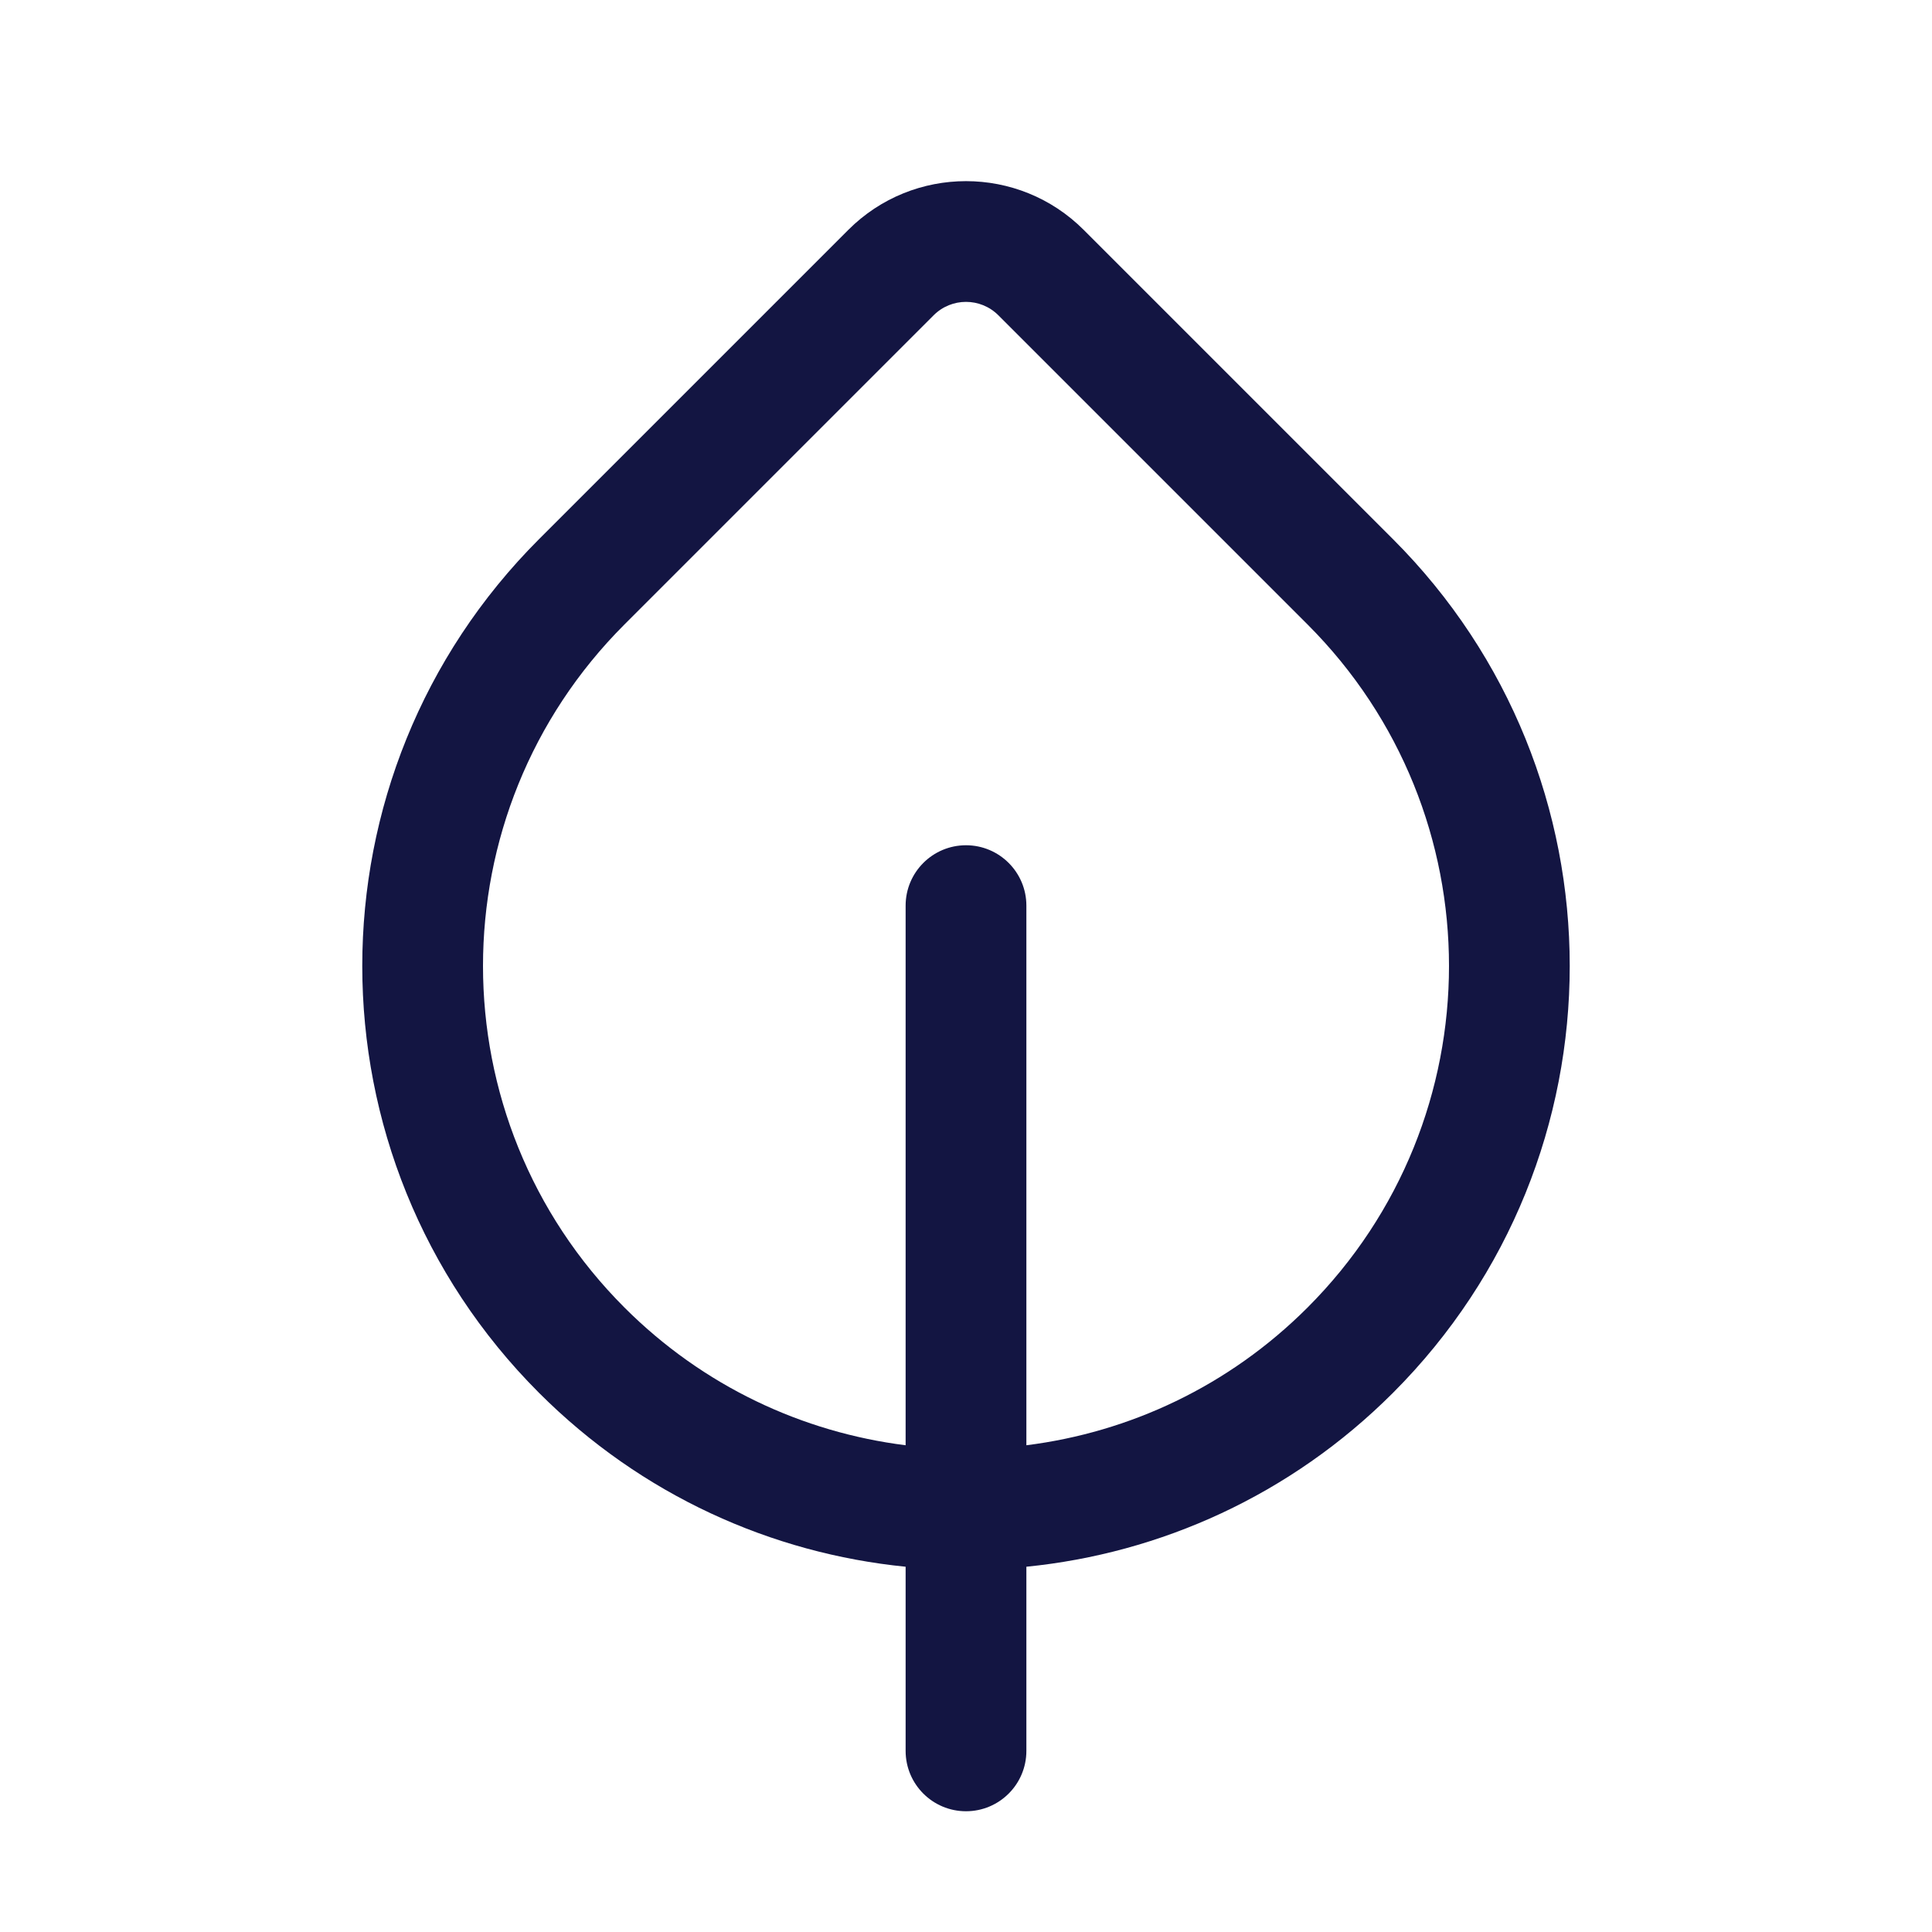 <svg width="32" height="32" viewBox="0 0 32 32" fill="none" xmlns="http://www.w3.org/2000/svg">
<path d="M17.95 3.808C16.873 2.731 15.127 2.731 14.05 3.808L8.929 8.929C5.024 12.834 5.024 19.166 8.929 23.071C10.627 24.769 12.784 25.729 15 25.95V29C15 29.553 15.448 30 16 30C16.552 30 17 29.553 17 29V25.95C19.216 25.729 21.373 24.769 23.071 23.071C26.976 19.166 26.976 12.834 23.071 8.929L17.95 3.808ZM17 23.938V15C17 14.448 16.552 14 16 14C15.448 14 15 14.448 15 15V23.938C13.297 23.724 11.65 22.964 10.343 21.657C7.219 18.532 7.219 13.467 10.343 10.343L15.464 5.222C15.76 4.926 16.24 4.926 16.536 5.222L21.657 10.343C24.781 13.467 24.781 18.532 21.657 21.657C20.35 22.964 18.703 23.724 17 23.938Z" fill="#131542"/>
</svg>
